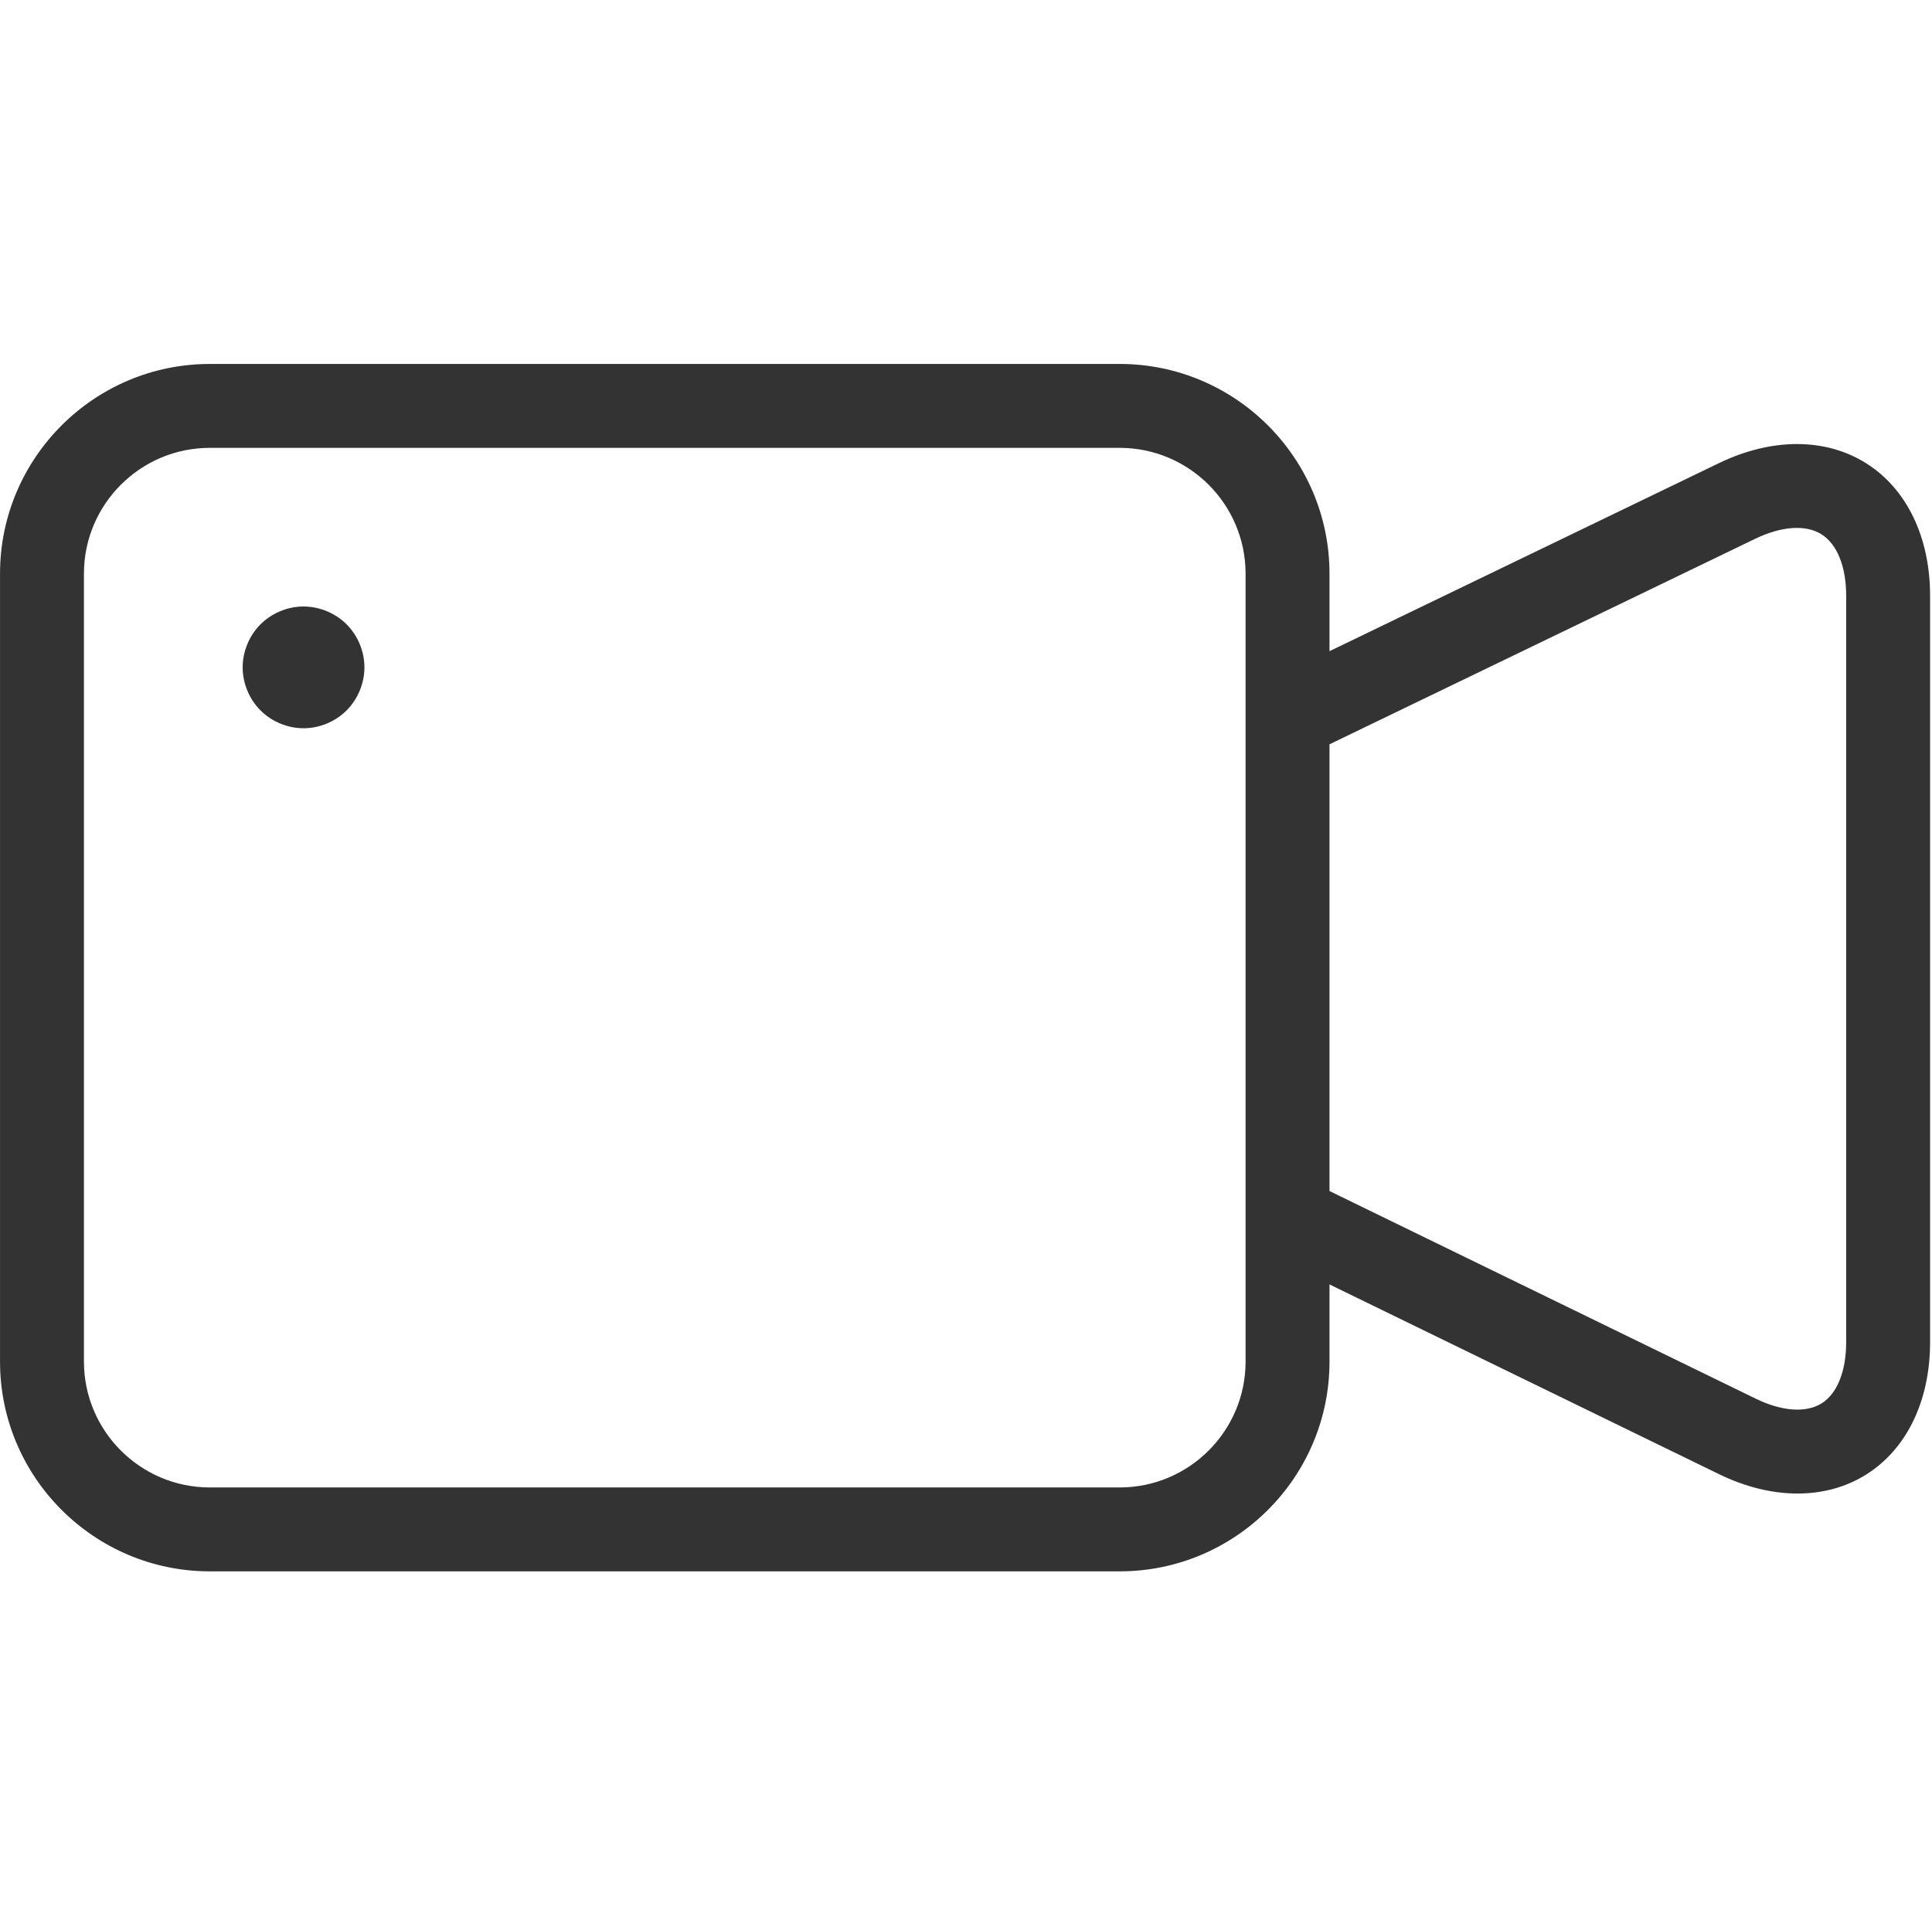 <?xml version="1.0" standalone="no"?><!DOCTYPE svg PUBLIC "-//W3C//DTD SVG 1.1//EN" "http://www.w3.org/Graphics/SVG/1.1/DTD/svg11.dtd"><svg class="icon" width="200px" height="199.80px" viewBox="0 0 1025 1024" version="1.1" xmlns="http://www.w3.org/2000/svg"><path fill="#333333" d="M161.032 321.855c-8.458 0-16.857 3.48-22.839 9.46-5.976 5.98-9.46 14.385-9.46 22.839 0 8.458 3.484 16.863 9.46 22.843 5.98 5.98 14.381 9.466 22.839 9.466 8.456 0 16.861-3.484 22.841-9.466 5.976-5.98 9.46-14.385 9.46-22.843 0-8.452-3.484-16.857-9.46-22.839C177.893 325.335 169.488 321.855 161.032 321.855zM990.028 245.813c-21.615-13.558-50.088-13.558-78.135 0l-206.537 99.752 0-41.118c0-61.374-49.932-111.305-111.305-111.305L173.087 193.143 142.295 193.143 111.305 193.143c-61.374 0-111.305 49.932-111.305 111.305l0 10 0 19.061 0 360.002 0 5.042 0 24.019c0 61.368 49.932 111.305 111.305 111.305l139.6 0 10.146 0 333.005 0c61.368 0 111.301-49.932 111.301-111.305l0-40.954 206.608 100.665c14.109 6.873 28.316 10.299 41.716 10.299 13.222 0 25.641-3.332 36.375-10.058 21.567-13.515 33.944-39.133 33.944-70.324L1023.998 316.178C1023.998 285.014 1011.601 259.371 990.028 245.813zM660.832 722.571c0 36.821-29.958 66.783-66.783 66.783L250.898 789.354 111.299 789.354c-36.821 0-66.779-29.968-66.779-66.783l0-24.013L44.519 314.452l0-10.004c0-36.815 29.958-66.783 66.779-66.783l30.996 0 30.792 0 420.962 0c36.821 0 66.783 29.968 66.783 66.783L660.832 722.571zM979.476 712.204c0 15.493-4.764 27.355-13.044 32.543-8.331 5.163-21.06 4.25-34.974-2.519l-226.105-110.172L705.354 394.988l225.886-109.085c13.955-6.715 26.778-7.612 35.099-2.378 8.352 5.231 13.138 17.142 13.138 32.653L979.476 712.204z" /></svg>